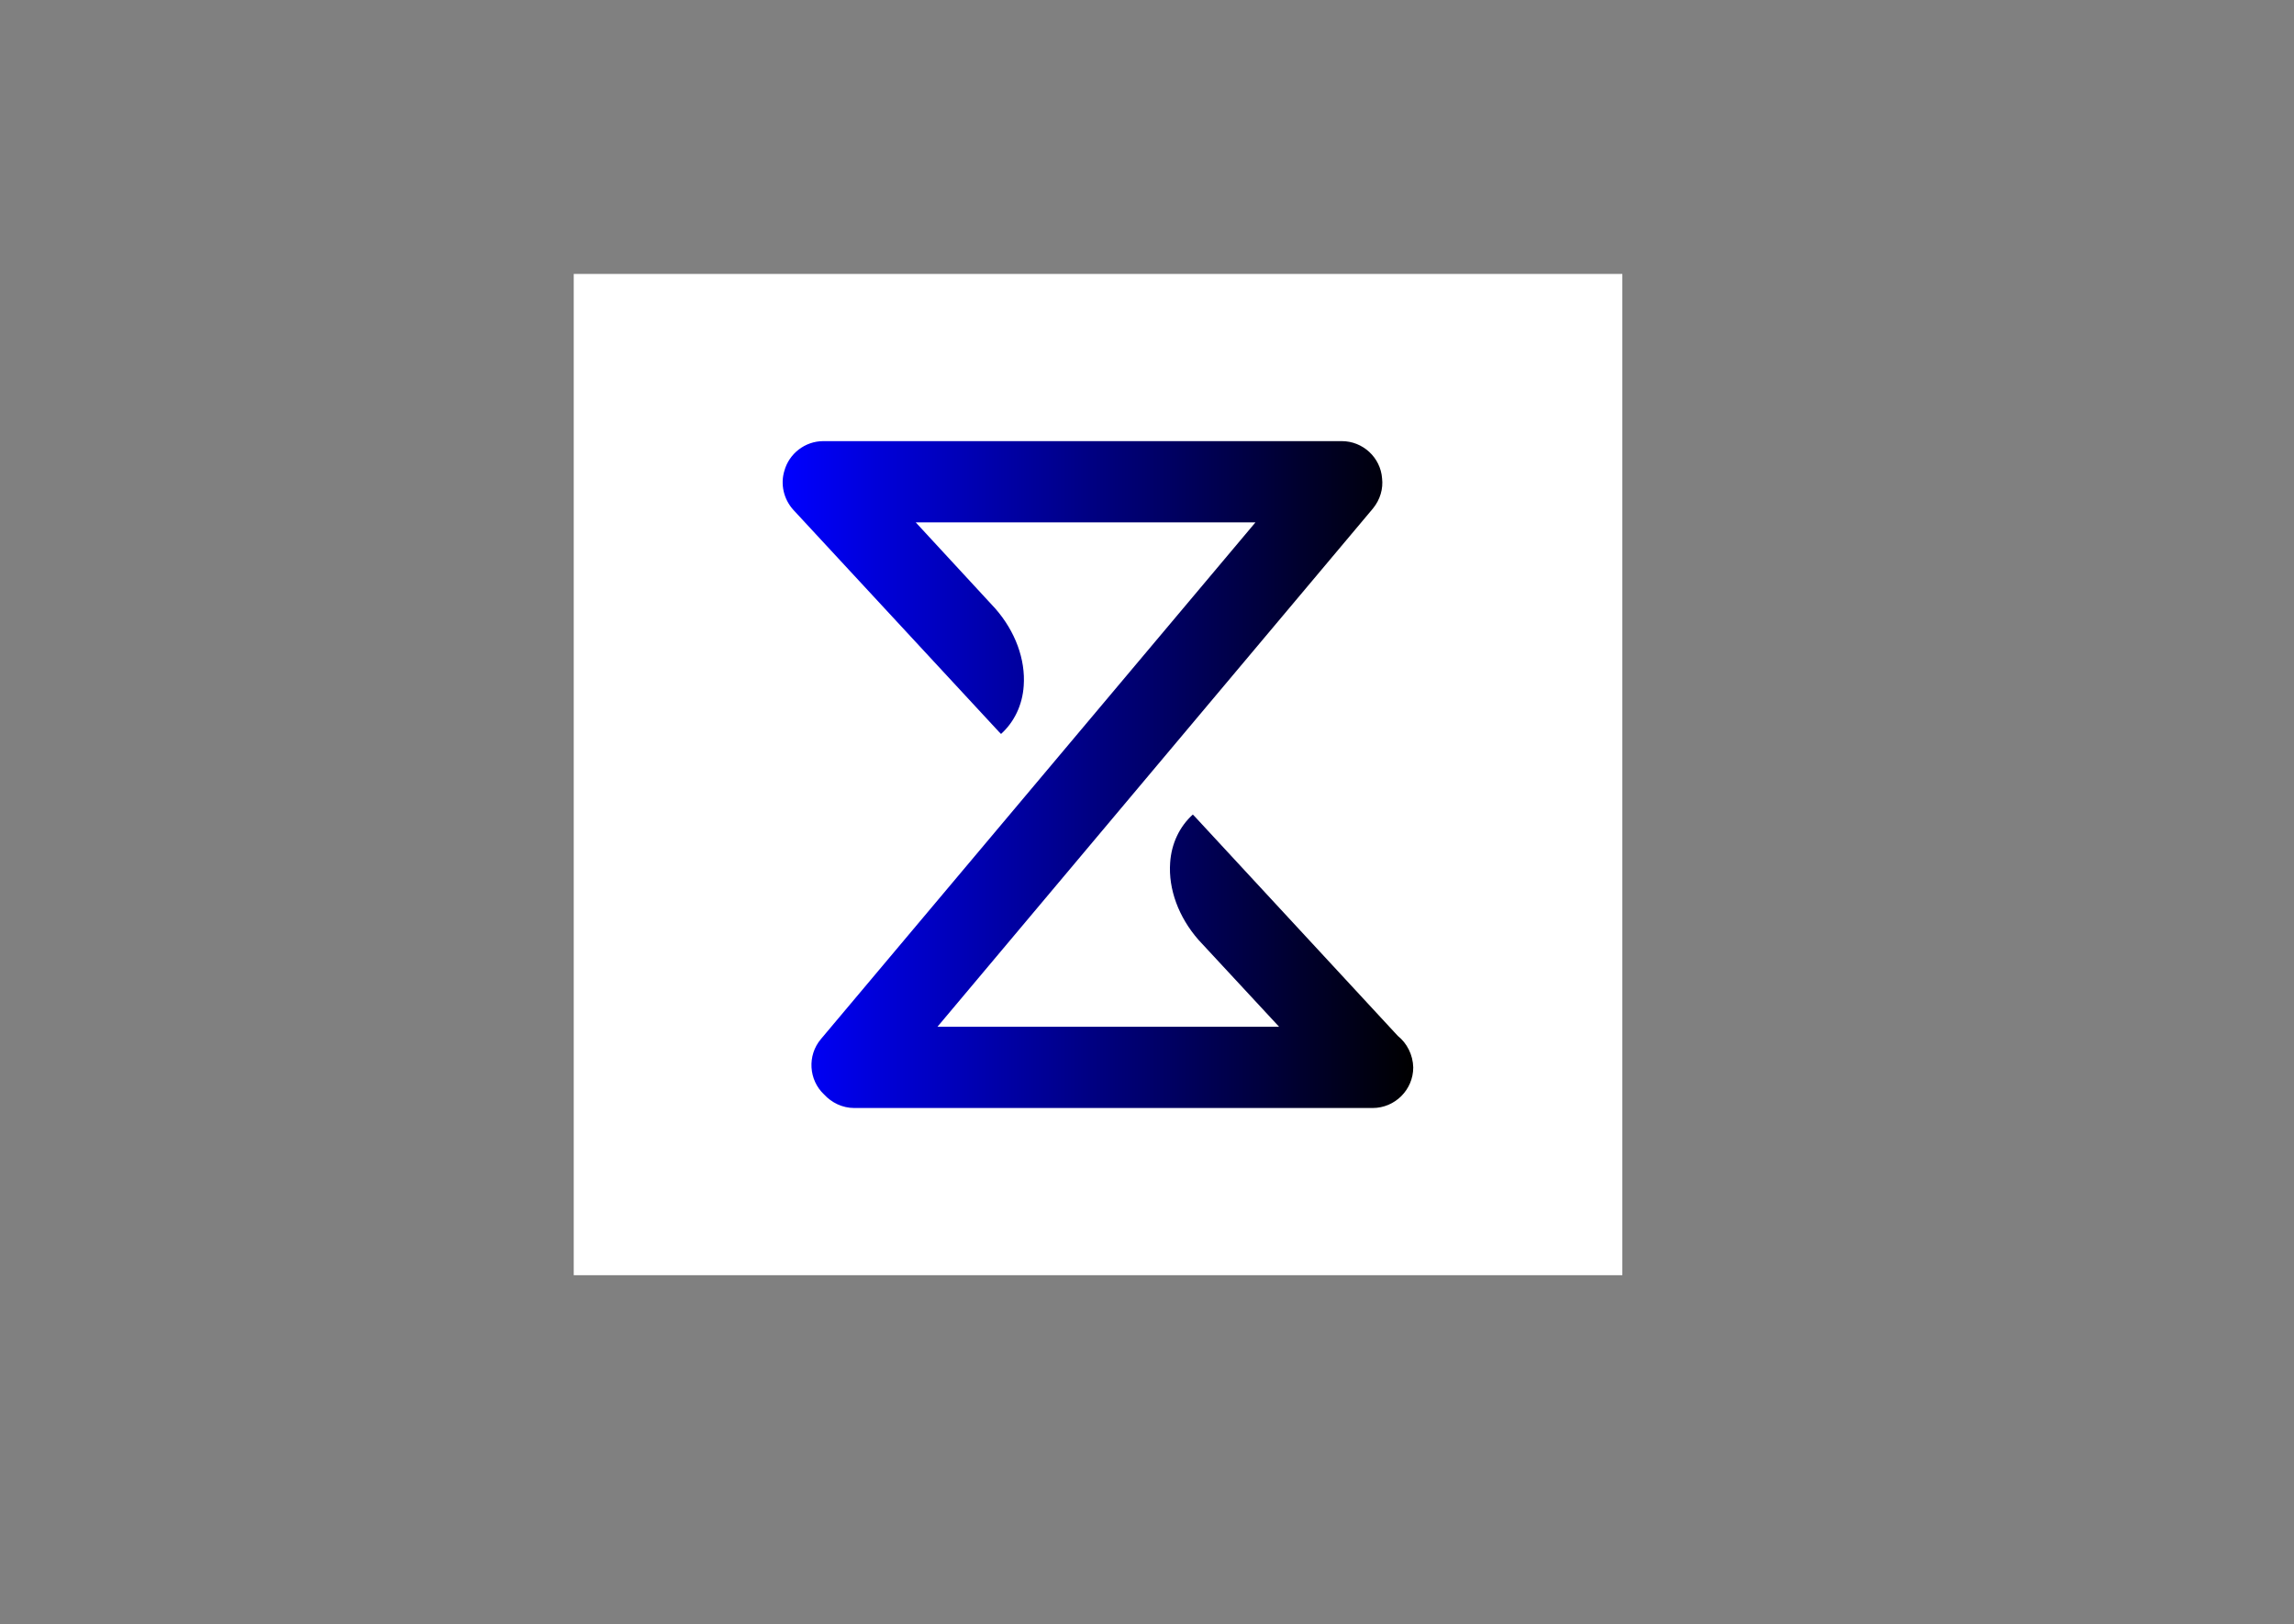 <?xml version="1.0" encoding="utf-8"?>
<!-- Generator: Adobe Illustrator 23.0.1, SVG Export Plug-In . SVG Version: 6.00 Build 0)  -->
<svg version="1.0" id="Layer_1" xmlns="http://www.w3.org/2000/svg" xmlns:xlink="http://www.w3.org/1999/xlink" x="0px" y="0px"
	 viewBox="0 0 728.5 515.9" style="enable-background:new 0 0 728.5 515.9;" xml:space="preserve">
<rect x="0" y="0" width="728.5" height="515.9" fill="#808080" stroke="none"/>
<style type="text/css">
	.st0{display:none;opacity:0.36;}
	.st1{display:inline;}
	.st2{fill:#FFCFA8;}
	.st3{display:inline;fill:#FFCFA8;}
	.st4{fill:url(#SVGID_1_);}
	.st5{fill:url(#SVGID_2_);}
	.st6{fill:url(#SVGID_3_);}
	.st7{fill:url(#SVGID_4_);}
	.st8{fill:none;stroke:#000000;stroke-miterlimit:10;}
	.st9{fill:#FFFFFF;}
	.st10{fill:url(#SVGID_5_);}
</style>
<g class="st0">
	<g class="st1">
		<g>
			<line class="st2" x1="437.5" y1="136.1" x2="256" y2="135.7"/>
			
				<rect x="340" y="45.2" transform="matrix(2.158568e-03 -1 1 2.158568e-03 210.12 482.373)" class="st2" width="13.5" height="181.5"/>
		</g>
		<g>
			<path class="st2" d="M437.5,145.8C437.5,145.8,437.5,145.8,437.5,145.8L256,145.4c-5.4,0-9.7-4.4-9.7-9.8c0-5.4,4.4-9.7,9.7-9.7
				c0,0,0,0,0,0l181.5,0.4c5.4,0,9.7,4.4,9.7,9.8C447.2,141.5,442.9,145.8,437.5,145.8z"/>
			<path class="st2" d="M437.5,152.6L437.5,152.6L256,152.2c-9.1,0-16.5-7.4-16.4-16.5c0-9.1,7.4-16.4,16.5-16.4l181.5,0.4
				c4.4,0,8.5,1.7,11.6,4.8c3.1,3.1,4.8,7.3,4.8,11.7C454,145.2,446.6,152.6,437.5,152.6z M256,132.7c-1.7,0-3,1.3-3,3
				c0,1.6,1.3,3,3,3l181.5,0.4l0,6.7v-6.7c1.6,0,3-1.3,3-3c0-1.1-0.5-1.8-0.9-2.1c-0.3-0.3-1-0.9-2.1-0.9L256,132.7z"/>
		</g>
	</g>
	<g class="st1">
		<g>
			<line class="st2" x1="437.3" y1="141.6" x2="264.5" y2="341.4"/>
			
				<rect x="218.8" y="234.8" transform="matrix(0.654 -0.756 0.756 0.654 -61.334 348.871)" class="st2" width="264.1" height="13.5"/>
		</g>
		<g>
			<path class="st2" d="M264.5,351.1c-2.3,0-4.5-0.8-6.4-2.4c-4.1-3.5-4.5-9.7-1-13.7l172.8-199.8c3.5-4.1,9.7-4.5,13.7-1
				c4.1,3.5,4.5,9.7,1,13.7L271.8,347.8C269.9,350,267.2,351.1,264.5,351.1z"/>
			<path class="st2" d="M264.5,357.9c-4,0-7.8-1.4-10.8-4c-6.9-5.9-7.6-16.4-1.7-23.2l172.8-199.8c6-6.9,16.4-7.6,23.2-1.7
				c6.9,5.9,7.6,16.4,1.7,23.2L276.9,352.2C273.8,355.8,269.3,357.9,264.5,357.9z M437.3,138.6c-0.8,0-1.7,0.4-2.3,1L262.2,339.4
				c-1.1,1.2-0.9,3.1,0.3,4.2c0.7,0.6,1.4,0.7,2,0.7c0.5,0,1.5-0.1,2.3-1l172.8-199.8c0.7-0.8,0.8-1.7,0.7-2.2c0-0.5-0.2-1.3-1-2.1
				C438.7,138.9,438,138.6,437.3,138.6z"/>
		</g>
	</g>
	<g class="st1">
		<g>
			<line class="st2" x1="445.9" y1="348.3" x2="264.5" y2="347.9"/>
			
				<rect x="348.5" y="257.3" transform="matrix(2.158568e-03 -1 1 2.158568e-03 6.359 702.531)" class="st2" width="13.5" height="181.5"/>
		</g>
		<g>
			<path class="st2" d="M445.9,358C445.9,358,445.9,358,445.9,358l-181.5-0.4c-5.4,0-9.7-4.4-9.7-9.8c0-5.4,4.4-9.7,9.7-9.7
				c0,0,0,0,0,0l181.5,0.4c5.4,0,9.7,4.4,9.7,9.8C455.7,353.7,451.3,358,445.9,358z"/>
			<path class="st2" d="M445.9,364.7L445.9,364.7l-181.5-0.4c-9.1,0-16.5-7.4-16.4-16.5c0-9.1,7.4-16.4,16.5-16.4l181.5,0.4
				c9.1,0,16.5,7.4,16.4,16.5C462.4,357.4,455,364.7,445.9,364.7z M264.5,344.9c-1.7,0-3,1.3-3,3c0,1.7,1.3,3,3,3l181.5,0.4l0,6.7
				v-6.7c1.6,0,3-1.3,3-3c0-1.6-1.3-3-3-3L264.5,344.9z"/>
		</g>
	</g>
	<g class="st1">
		<g>
			<line class="st2" x1="310.3" y1="197.8" x2="254.7" y2="136.6"/>
			
				<rect x="275.8" y="125.8" transform="matrix(0.74 -0.672 0.672 0.74 -39.012 233.36)" class="st2" width="13.5" height="82.7"/>
		</g>
		<g>
			<path class="st2" d="M310.3,207.5c-2.6,0-5.3-1.1-7.2-3.2l-55.6-61.2c-3.6-4-3.3-10.1,0.7-13.7c4-3.6,10.1-3.3,13.7,0.7
				l55.6,61.2c3.6,4,3.3,10.1-0.7,13.7C315,206.7,312.7,207.5,310.3,207.5z"/>
			<path class="st2" d="M310.3,214.3c-4.6,0-9.1-2-12.2-5.4l-55.6-61.2c-3-3.3-4.5-7.5-4.3-11.9c0.2-4.4,2.1-8.4,5.4-11.4
				c3.3-3,7.4-4.4,11.9-4.3c4.4,0.2,8.4,2.1,11.4,5.4l55.6,61.2c3,3.3,4.5,7.5,4.3,11.9c-0.2,4.4-2.1,8.4-5.4,11.4
				C318.4,212.7,314.4,214.3,310.3,214.3z M254.7,133.6c-0.7,0-1.4,0.3-2,0.8c-0.8,0.7-1,1.6-1,2.1s0,1.4,0.8,2.1l55.6,61.2
				c0.8,0.9,1.7,1,2.2,1c0.5,0,1.3-0.1,2-0.8c0.8-0.7,1-1.6,1-2.1c0-0.5,0-1.4-0.8-2.2L257,134.6
				C256.4,133.9,255.6,133.6,254.7,133.6z"/>
		</g>
	</g>
	<path class="st3" d="M320.6,184.2c-65.6-72.4-30.6-14.7-33.4-1.9c-1,4.8-1.8,8.8-1.5,12.6l31.3,33.2c1.3-0.3,2.6-1,3.9-2.2
		C328.7,218.1,331,195.6,320.6,184.2z"/>
	<g class="st1">
		<g>
			<g>
				<line class="st2" x1="445.1" y1="345.5" x2="395.1" y2="290.4"/>
				
					<rect x="413.4" y="280.7" transform="matrix(0.74 -0.672 0.672 0.74 -104.635 365.005)" class="st2" width="13.5" height="74.4"/>
			</g>
			<g>
				<path class="st2" d="M445.1,354.2c-2.4,0-4.8-1-6.5-2.9l-50-55.1c-3.3-3.6-3-9.1,0.6-12.4c3.6-3.3,9.1-3,12.4,0.6l50,55.1
					c3.3,3.6,3,9.1-0.6,12.4C449.3,353.5,447.2,354.2,445.1,354.2z"/>
				<path class="st2" d="M445.1,361c-4.4,0-8.6-1.9-11.5-5.1l-50-55.1c-5.7-6.3-5.3-16.2,1.1-21.9c3.1-2.8,7.1-4.2,11.2-4
					c4.1,0.2,7.9,2,10.7,5.1l50,55.1c5.7,6.3,5.3,16.2-1.1,21.9C452.7,359.6,449,361,445.1,361z M395.1,288.4c-0.5,0-1,0.2-1.4,0.5
					c-0.5,0.5-0.6,1-0.7,1.4c0,0.4,0.1,0.9,0.5,1.5l50,55.1c1.1,1.2,1.9,1,2.9,0.1c0.8-0.7,0.9-2,0.1-2.9l-50-55.1
					C396.2,288.6,395.7,288.4,395.1,288.4z"/>
			</g>
		</g>
		<g>
			<g>
				<linearGradient id="SVGID_1_" gradientUnits="userSpaceOnUse" x1="395.101" y1="317.935" x2="445.137" y2="317.935">
					<stop  offset="0" style="stop-color:#FFFFFF"/>
					<stop  offset="1" style="stop-color:#000000"/>
				</linearGradient>
				<line class="st4" x1="445.1" y1="345.5" x2="395.1" y2="290.4"/>
				<linearGradient id="SVGID_2_" gradientUnits="userSpaceOnUse" x1="390.11" y1="317.934" x2="450.127" y2="317.934">
					<stop  offset="0" style="stop-color:#FFFFFF"/>
					<stop  offset="1" style="stop-color:#000000"/>
				</linearGradient>
				<polygon class="st5" points="440.1,350 390.1,294.9 400.1,285.9 450.1,341 				"/>
			</g>
			<g>
				<linearGradient id="SVGID_3_" gradientUnits="userSpaceOnUse" x1="386.34" y1="317.935" x2="453.897" y2="317.935">
					<stop  offset="0" style="stop-color:#FFFFFF"/>
					<stop  offset="1" style="stop-color:#000000"/>
				</linearGradient>
				<path class="st6" d="M445.1,354.2c-2.4,0-4.8-1-6.5-2.9l-50-55.1c-3.3-3.6-3-9.1,0.6-12.4c3.6-3.3,9.1-3,12.4,0.6l50,55.1
					c3.3,3.6,3,9.1-0.6,12.4C449.3,353.5,447.2,354.2,445.1,354.2z"/>
				<linearGradient id="SVGID_4_" gradientUnits="userSpaceOnUse" x1="379.607" y1="317.935" x2="460.63" y2="317.935">
					<stop  offset="0" style="stop-color:#FFFFFF"/>
					<stop  offset="1" style="stop-color:#000000"/>
				</linearGradient>
				<path class="st7" d="M445.1,361c-4.4,0-8.6-1.9-11.5-5.1l-50-55.1c-5.7-6.3-5.3-16.2,1.1-21.9c3.1-2.8,7.1-4.2,11.2-4
					c4.1,0.2,7.9,2,10.7,5.1l50,55.1c5.7,6.3,5.3,16.2-1.1,21.9C452.7,359.6,449,361,445.1,361z M395.1,288.4c-0.5,0-1,0.2-1.4,0.5
					c-0.5,0.5-0.6,1-0.7,1.4c0,0.4,0.1,0.9,0.5,1.5l50,55.1c1.1,1.2,1.9,1,2.9,0.1c0.8-0.7,0.9-2,0.1-2.9l-50-55.1
					C396.2,288.6,395.7,288.4,395.1,288.4z"/>
			</g>
		</g>
		<g>
			<g>
				<line class="st8" x1="445.1" y1="345.5" x2="395.1" y2="290.4"/>
				
					<rect x="413.4" y="280.7" transform="matrix(0.74 -0.672 0.672 0.74 -104.635 365.005)" class="st8" width="13.5" height="74.4"/>
			</g>
			<g>
				<path class="st8" d="M445.1,354.2c-2.4,0-4.8-1-6.5-2.9l-50-55.1c-3.3-3.6-3-9.1,0.6-12.4c3.6-3.3,9.1-3,12.4,0.6l50,55.1
					c3.3,3.6,3,9.1-0.6,12.4C449.3,353.5,447.2,354.2,445.1,354.2z"/>
				<path class="st8" d="M445.1,361c-4.4,0-8.6-1.9-11.5-5.1l-50-55.1c-5.7-6.3-5.3-16.2,1.1-21.9c3.1-2.8,7.1-4.2,11.2-4
					c4.1,0.2,7.9,2,10.7,5.1l50,55.1c5.7,6.3,5.3,16.2-1.1,21.9C452.7,359.6,449,361,445.1,361z M395.1,288.4c-0.5,0-1,0.2-1.4,0.5
					c-0.5,0.5-0.6,1-0.7,1.4c0,0.4,0.1,0.9,0.5,1.5l50,55.1c1.1,1.2,1.9,1,2.9,0.1c0.8-0.7,0.9-2,0.1-2.9l-50-55.1
					C396.2,288.6,395.7,288.4,395.1,288.4z"/>
			</g>
		</g>
	</g>
	<path class="st3" d="M416.8,302.8c0.8-3.7,1.5-6.8,1.6-9.8l-32.5-34.2c-0.7,0.4-1.3,0.8-2,1.5c-7.6,7.6-9.8,29.6,0.3,40.8
		C448.3,371.8,414.1,315.4,416.8,302.8z"/>
</g>
<rect x="182.2" y="87" class="st9" width="333" height="318"/>
<linearGradient id="SVGID_5_" gradientUnits="userSpaceOnUse" x1="248.598" y1="245.963" x2="448.706" y2="245.963">
	<stop  offset="0" style="stop-color:#0000FF"/>
	<stop  offset="1" style="stop-color:#000000"/>
</linearGradient>
<path class="st10" d="M443.9,329l-64.5-69.7c-0.2-0.2-0.4-0.4-0.6-0.6c-4.2,3.8-6.8,9.2-7.2,15.3c-0.6,8.4,2.7,17.3,9,24.5l0,0
	l25.6,27.6H297.7L436,161.5c2.3-2.8,3.3-6.3,2.9-9.6c-0.5-6.6-6.1-11.8-12.8-11.8H261.5c-5.9,0-10.9,4-12.4,9.4
	c-1.3,4.2-0.3,9,2.9,12.5l65.3,70.5c0.2,0.2,0.4,0.4,0.6,0.6c4.2-3.8,6.8-9.2,7.2-15.3c0.6-8.4-2.7-17.3-9-24.5l0,0l-25.3-27.4
	l107.9,0L260.7,330c-4.4,5.2-3.9,13,1,17.6c2.4,2.6,5.8,4.3,9.6,4.3l164.6,0c7.1,0,12.9-5.8,12.9-12.9v0
	C448.7,335,446.8,331.3,443.9,329z"/>
<g>
</g>
<g>
</g>
<g>
</g>
<g>
</g>
<g>
</g>
</svg>
